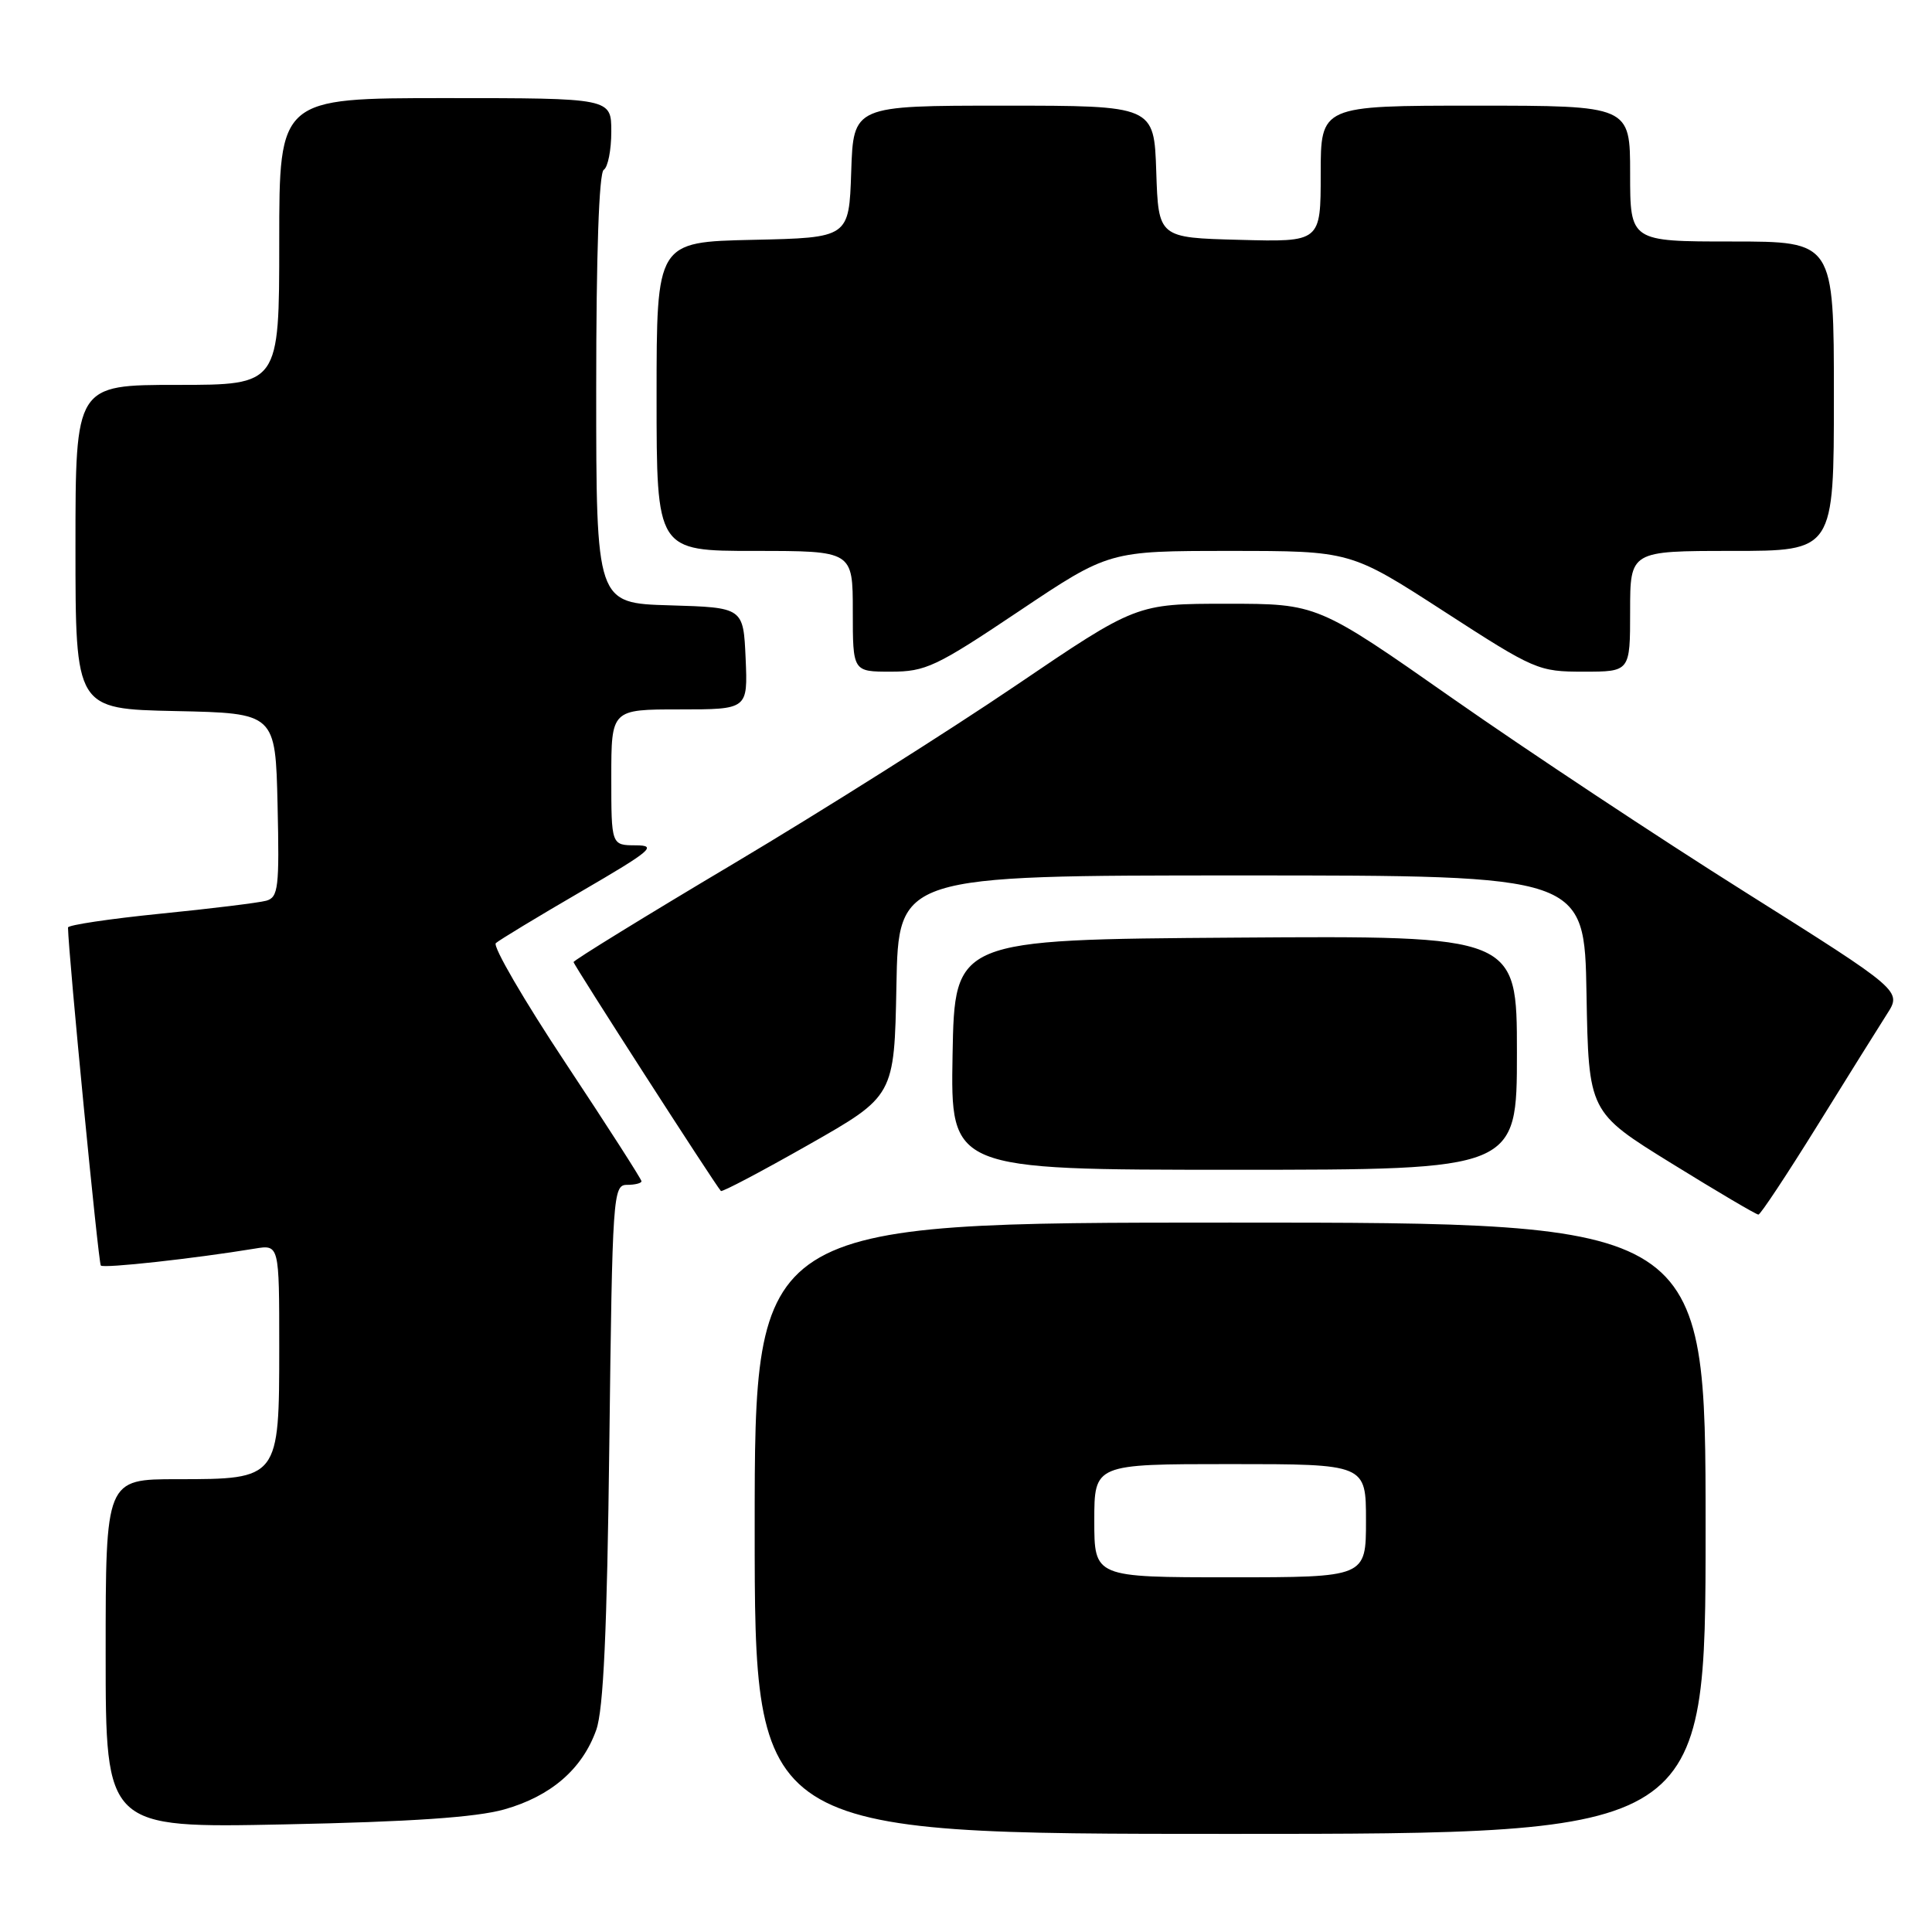 <?xml version="1.0" encoding="UTF-8" standalone="no"?>
<!DOCTYPE svg PUBLIC "-//W3C//DTD SVG 1.1//EN" "http://www.w3.org/Graphics/SVG/1.1/DTD/svg11.dtd" >
<svg xmlns="http://www.w3.org/2000/svg" xmlns:xlink="http://www.w3.org/1999/xlink" version="1.1" viewBox="0 0 256 256">
 <g >
 <path fill="currentColor"
d=" M 226.00 202.50 C 226.00 162.00 226.00 162.00 163.00 162.00 C 100.00 162.00 100.00 162.00 100.00 202.50 C 100.00 243.00 100.00 243.00 163.00 243.00 C 226.00 243.00 226.00 243.00 226.00 202.50 Z  M 66.81 239.76 C 73.00 238.01 77.16 234.42 79.01 229.21 C 79.96 226.52 80.44 216.13 80.74 191.25 C 81.14 158.29 81.23 157.00 83.08 157.00 C 84.14 157.00 85.00 156.78 85.00 156.52 C 85.00 156.26 80.48 149.21 74.95 140.87 C 69.42 132.53 65.26 125.38 65.70 124.97 C 66.14 124.57 71.22 121.49 77.00 118.13 C 86.31 112.71 87.13 112.02 84.25 112.01 C 81.00 112.00 81.00 112.00 81.00 103.00 C 81.00 94.00 81.00 94.00 90.05 94.00 C 99.09 94.00 99.09 94.00 98.80 87.25 C 98.50 80.50 98.50 80.50 88.75 80.21 C 79.00 79.93 79.00 79.93 79.00 51.52 C 79.00 33.66 79.37 22.89 80.00 22.50 C 80.55 22.16 81.00 19.88 81.00 17.44 C 81.00 13.00 81.00 13.00 59.00 13.00 C 37.00 13.00 37.00 13.00 37.00 32.00 C 37.00 51.00 37.00 51.00 23.50 51.00 C 10.00 51.00 10.00 51.00 10.00 72.47 C 10.00 93.94 10.00 93.94 23.25 94.22 C 36.50 94.50 36.50 94.50 36.78 106.67 C 37.03 117.63 36.88 118.90 35.28 119.35 C 34.30 119.62 27.99 120.40 21.25 121.07 C 14.51 121.75 9.01 122.57 9.01 122.90 C 9.08 126.61 13.04 167.38 13.36 167.69 C 13.75 168.09 25.79 166.76 33.75 165.45 C 37.00 164.91 37.00 164.91 37.00 178.45 C 37.00 195.96 36.97 196.00 23.50 196.00 C 14.00 196.00 14.00 196.00 14.00 219.11 C 14.00 242.23 14.00 242.23 37.75 241.74 C 54.47 241.40 63.07 240.81 66.81 239.76 Z  M 240.77 149.21 C 244.76 142.77 248.93 136.10 250.02 134.39 C 252.02 131.29 252.02 131.29 231.26 118.22 C 219.84 111.04 202.42 99.50 192.53 92.58 C 174.57 80.00 174.57 80.00 162.57 80.00 C 150.57 80.00 150.57 80.00 134.53 90.88 C 125.71 96.86 108.94 107.45 97.25 114.41 C 85.56 121.36 76.00 127.25 76.00 127.48 C 76.00 127.84 94.66 156.84 95.52 157.81 C 95.67 157.99 100.90 155.23 107.15 151.68 C 118.50 145.23 118.50 145.23 118.78 130.62 C 119.05 116.00 119.05 116.00 164.50 116.00 C 209.95 116.00 209.95 116.00 210.22 131.68 C 210.50 147.36 210.50 147.36 221.50 154.16 C 227.55 157.90 232.72 160.95 233.00 160.94 C 233.28 160.93 236.77 155.65 240.77 149.21 Z  M 201.00 139.49 C 201.00 123.98 201.00 123.98 163.75 124.24 C 126.50 124.50 126.50 124.50 126.22 139.75 C 125.95 155.00 125.95 155.00 163.47 155.00 C 201.00 155.00 201.00 155.00 201.00 139.49 Z  M 135.00 81.00 C 146.94 73.00 146.94 73.00 162.95 73.00 C 178.95 73.00 178.95 73.00 191.32 81.00 C 203.37 88.80 203.84 89.00 209.84 89.00 C 216.00 89.00 216.00 89.00 216.00 81.00 C 216.00 73.00 216.00 73.00 229.50 73.00 C 243.00 73.00 243.00 73.00 243.00 52.50 C 243.00 32.00 243.00 32.00 229.50 32.00 C 216.00 32.00 216.00 32.00 216.00 23.00 C 216.00 14.00 216.00 14.00 195.50 14.00 C 175.00 14.00 175.00 14.00 175.00 23.03 C 175.00 32.07 175.00 32.07 164.25 31.78 C 153.50 31.50 153.50 31.50 153.21 22.75 C 152.92 14.00 152.92 14.00 133.00 14.00 C 113.08 14.00 113.08 14.00 112.79 22.75 C 112.50 31.50 112.50 31.50 99.75 31.78 C 87.00 32.06 87.00 32.06 87.00 52.53 C 87.00 73.00 87.00 73.00 100.00 73.00 C 113.00 73.00 113.00 73.00 113.00 81.00 C 113.00 89.00 113.00 89.00 118.03 89.00 C 122.65 89.00 124.02 88.36 135.00 81.00 Z  M 145.00 201.50 C 145.00 194.00 145.00 194.00 163.00 194.00 C 181.00 194.00 181.00 194.00 181.00 201.50 C 181.00 209.00 181.00 209.00 163.00 209.00 C 145.00 209.00 145.00 209.00 145.00 201.50 Z "/>
</g>
</svg>